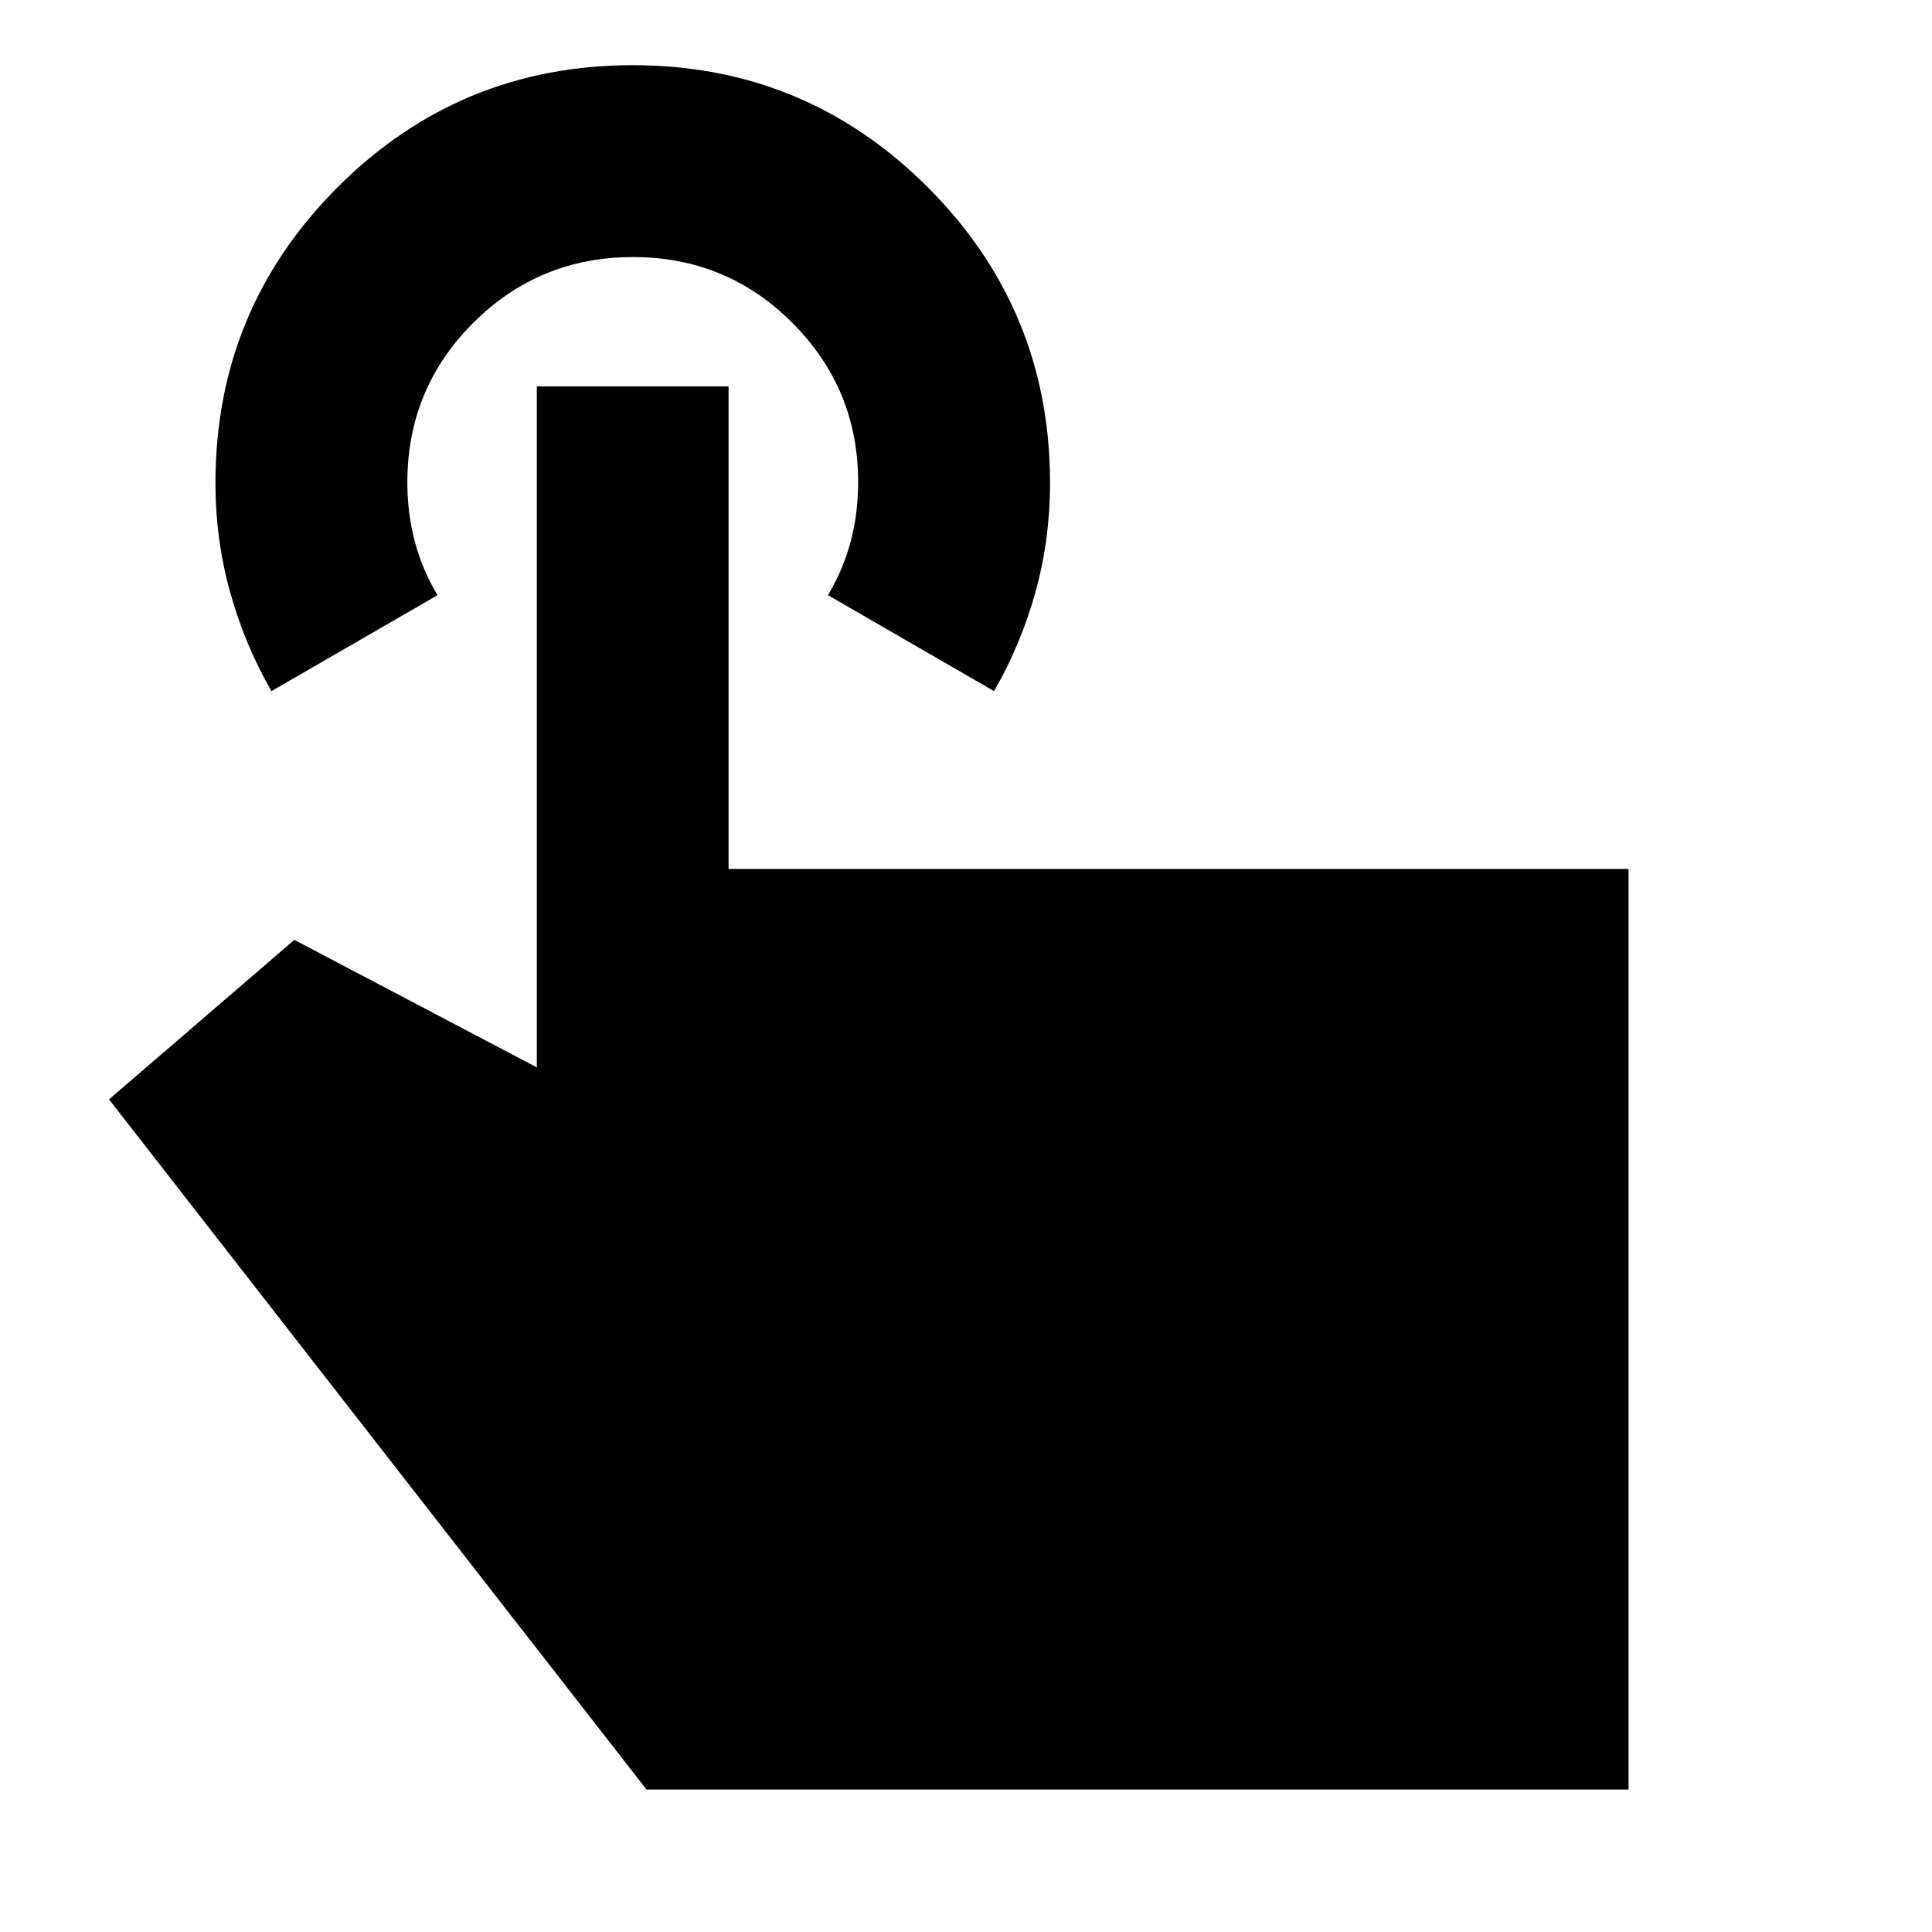 <svg xmlns="http://www.w3.org/2000/svg" height="24" viewBox="0 -960 960 960" width="24"><path d="M809.22-70.78H321.26L54.17-413.72l92.09-79.26 120.48 63.35V-768h95.28v239.76h447.2v457.46ZM134.89-616.59q-13.36-23.24-20.59-49.34-7.24-26.1-7.24-54.12 0-86.16 60.64-146.86 60.63-60.7 146.66-60.7t146.72 60.74q60.68 60.73 60.68 146.9 0 28.04-7.23 54.1-7.23 26.07-20.6 49.28l-82.52-47.67q7.5-12.5 11.25-26.5t3.75-29.73q0-46.27-32.63-79.02-32.63-32.75-79.25-32.75t-79.37 32.67q-32.75 32.66-32.75 79.33 0 15.5 3.75 29.5t11.25 26.5l-82.52 47.67Z"/></svg>